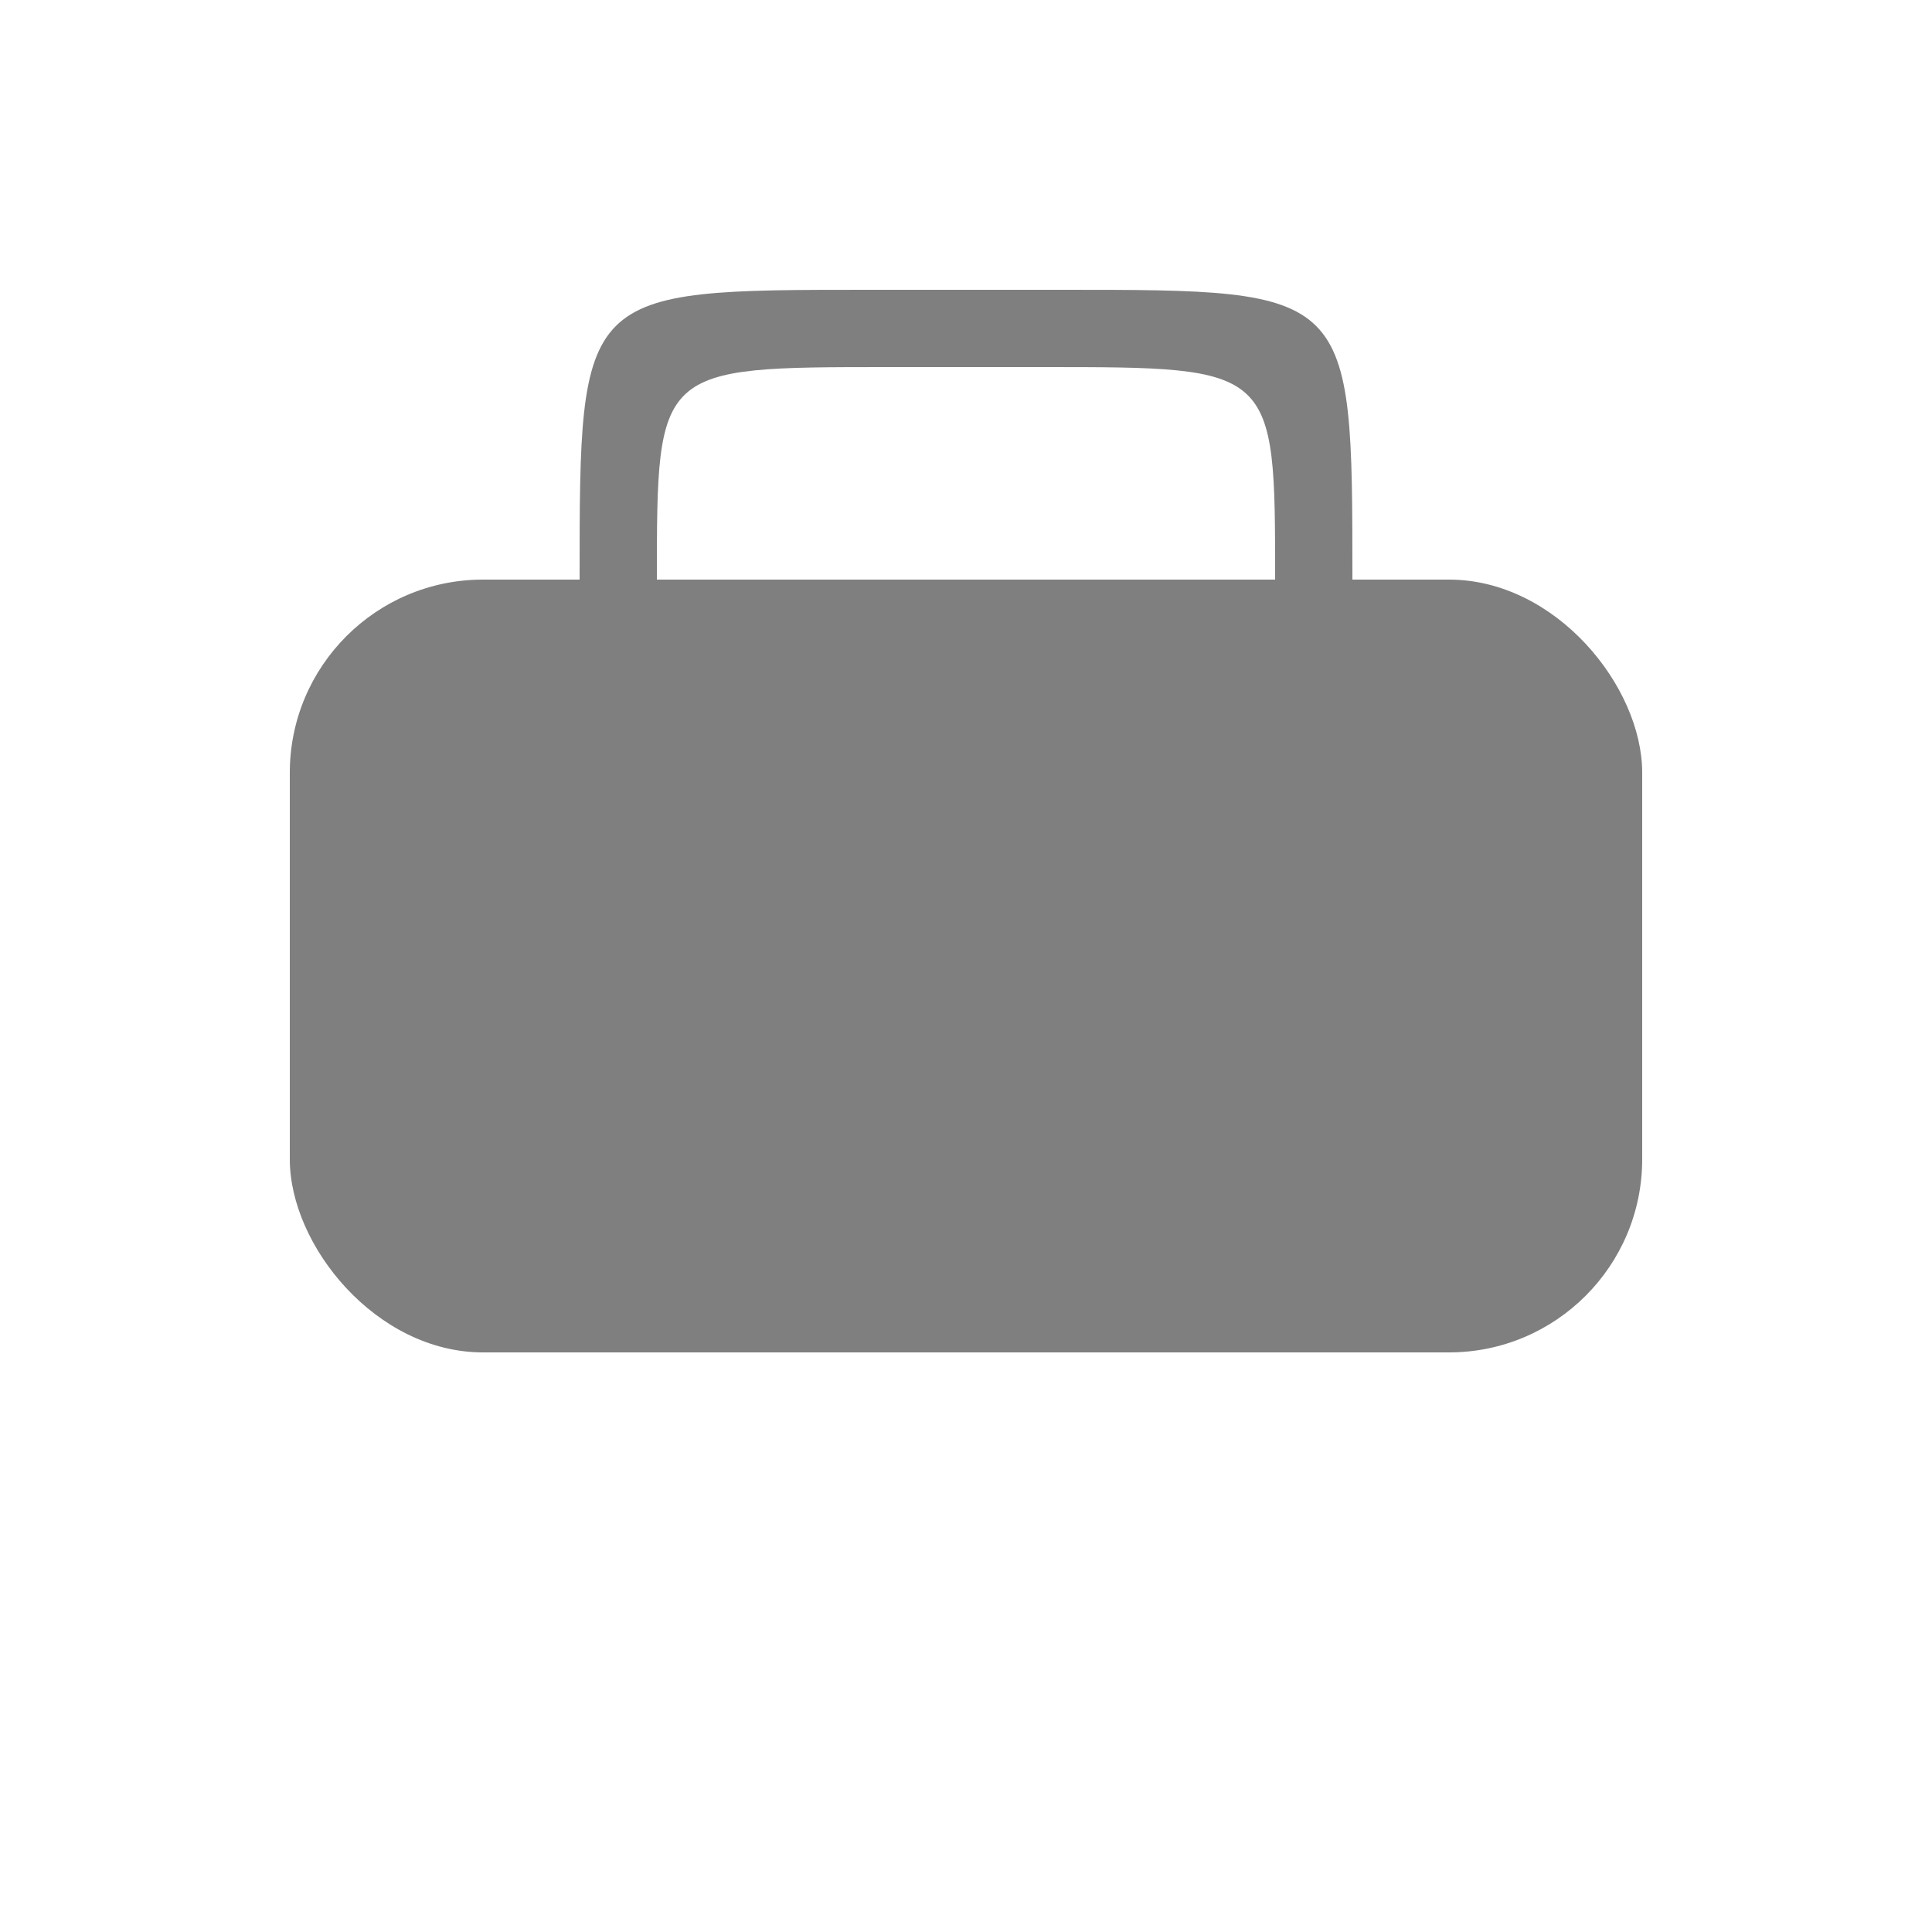 <svg
        width="100"
        height="100"
        viewBox="0 0 100 100"
        xmlns="http://www.w3.org/2000/svg"
        fill="black"
        opacity="0.5"
>
    <!-- Toolbox body -->
    <rect x="15" y="30" rx="10" width="70" height="40"/>

    <!-- Toolbox handle -->
    <path d="M 30 30 C 30 15 30 15 45 15 H 55 C 70 15 70 15 70 30 H 66 C 66 19 66 19 54 19 H 46 C 34 19 34 19 34 30 Z"/>
</svg>
